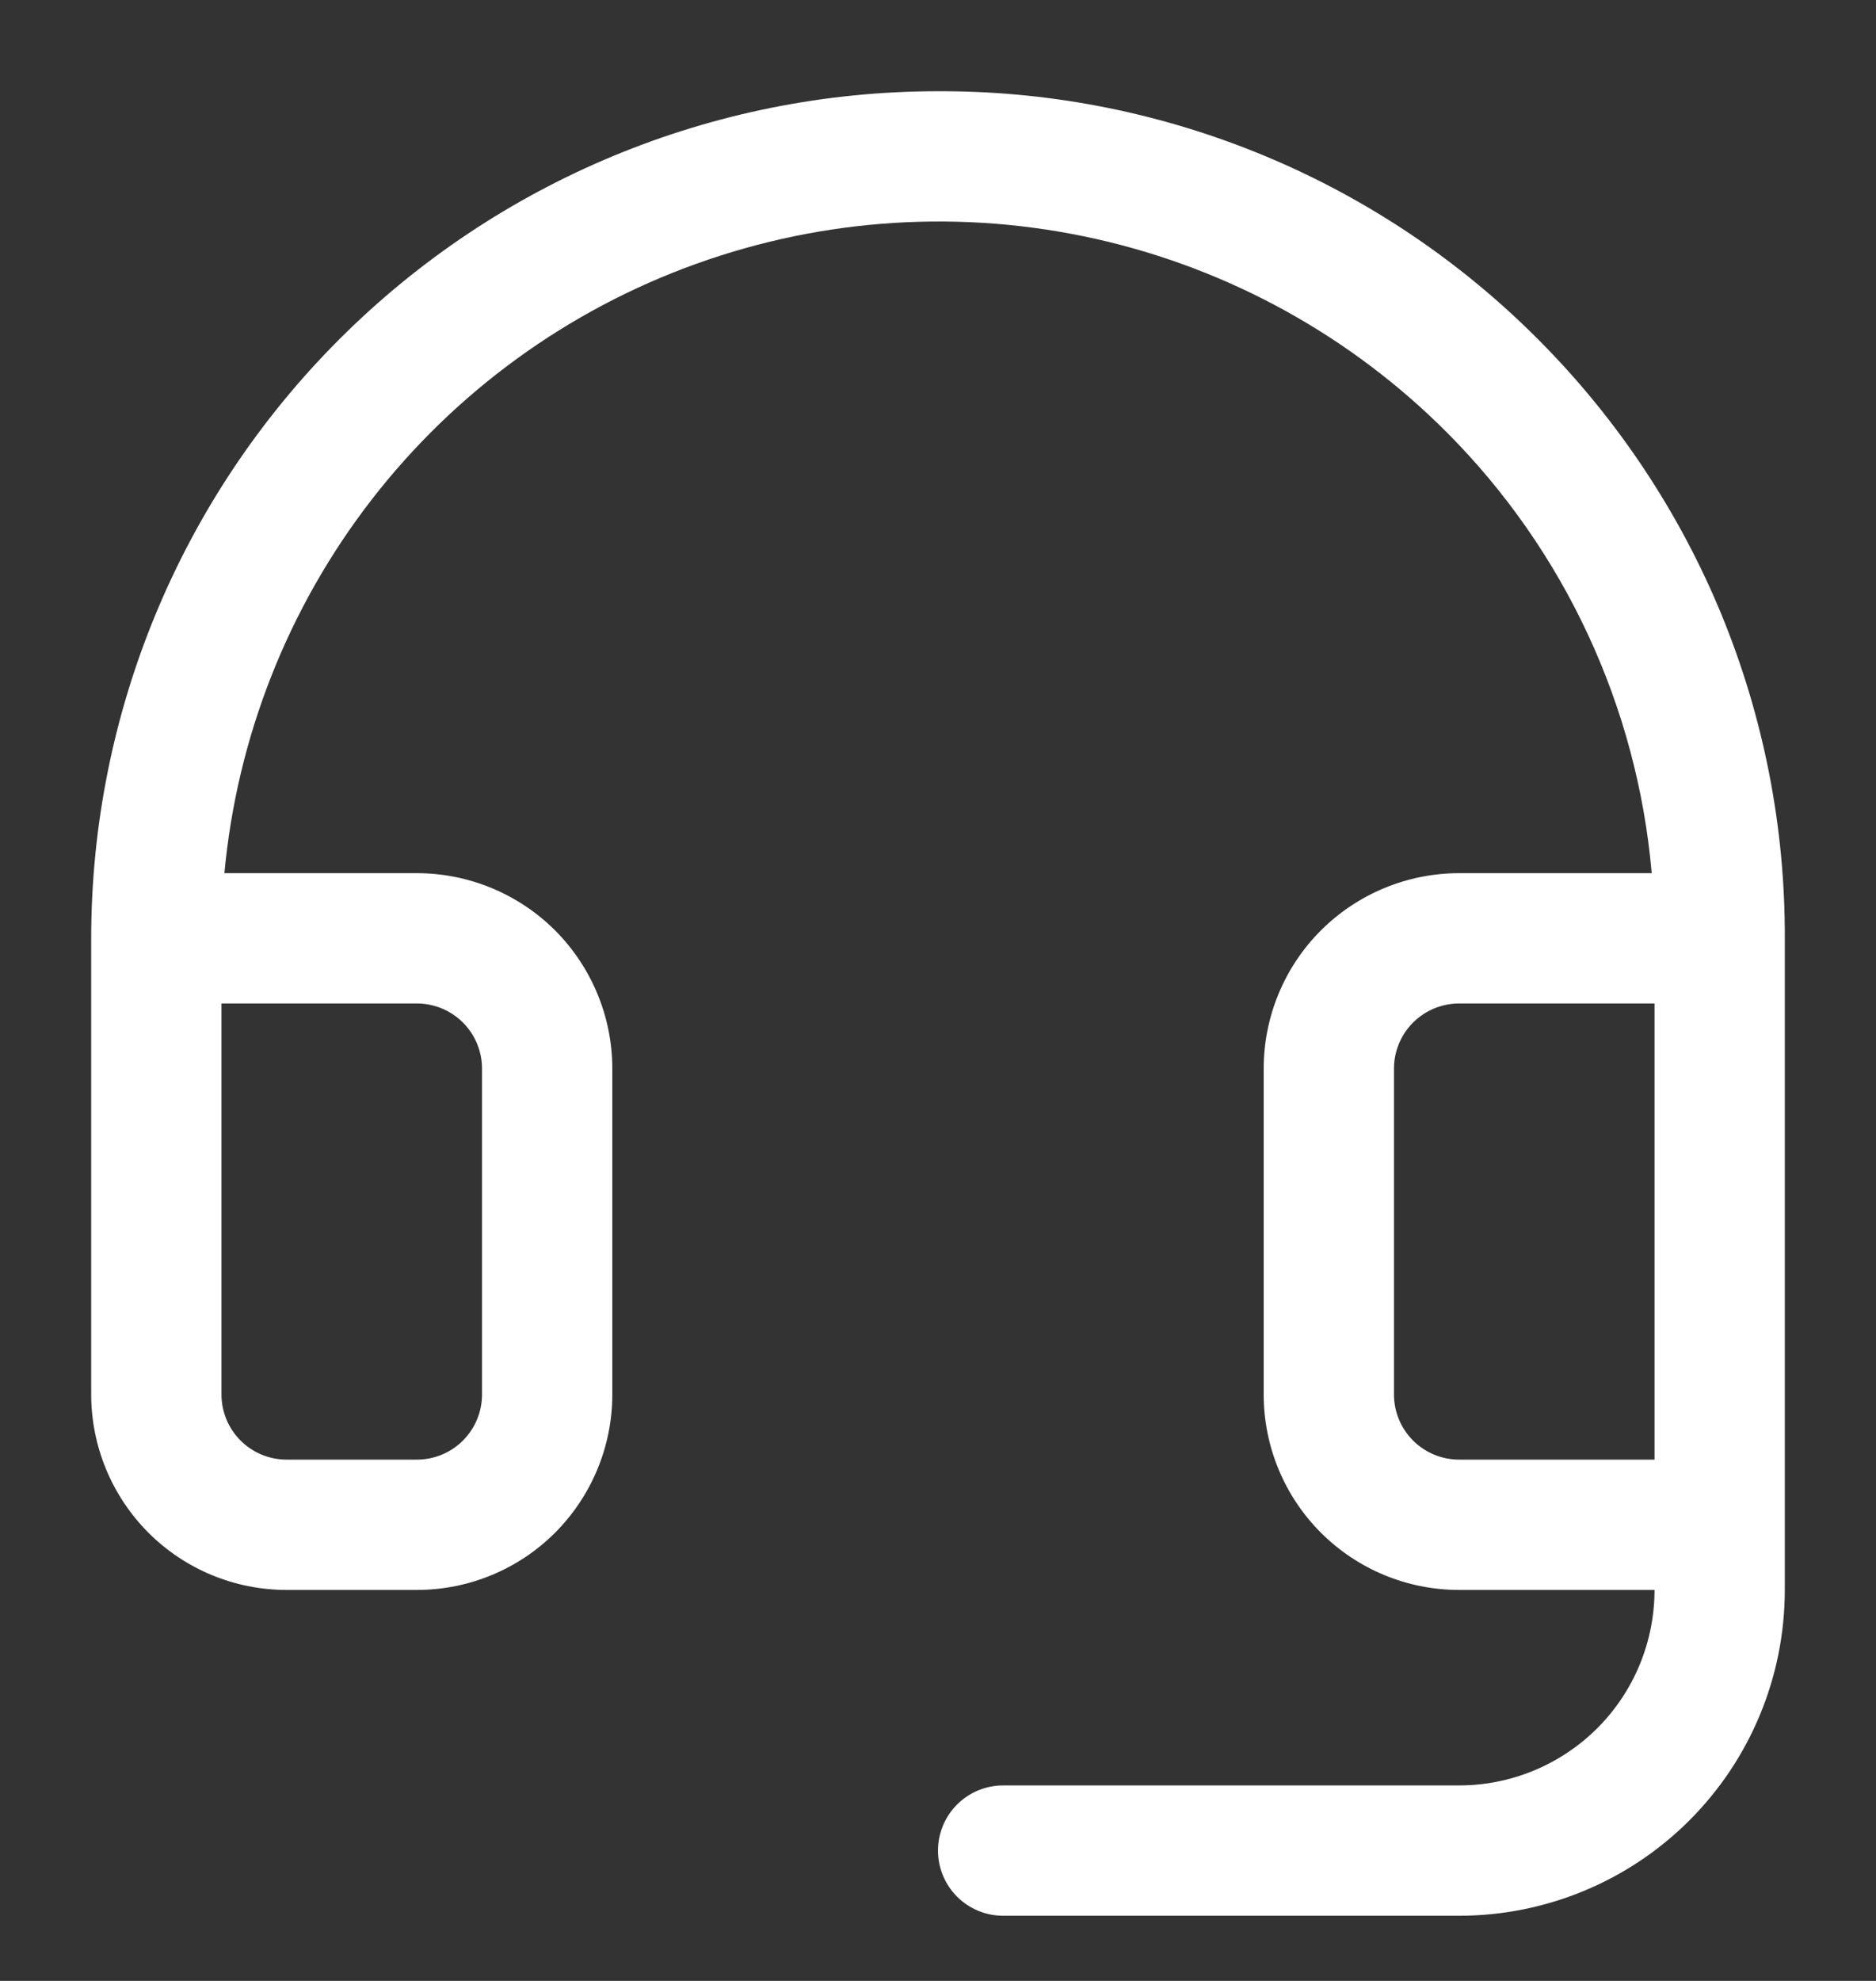 <svg width="18" height="19" viewBox="0 0 18 19" fill="none" xmlns="http://www.w3.org/2000/svg">
<rect x="0" y="0" width="18" height="19" fill="#333333" stroke="none"/>
<path d="M14.773 3.27C14.025 2.515 13.136 1.915 12.156 1.504C11.176 1.093 10.124 0.879 9.062 0.875H9C6.845 0.875 4.778 1.731 3.255 3.255C1.731 4.778 0.875 6.845 0.875 9V13.375C0.875 13.872 1.073 14.349 1.424 14.701C1.776 15.053 2.253 15.25 2.75 15.25H4C4.497 15.25 4.974 15.053 5.326 14.701C5.677 14.349 5.875 13.872 5.875 13.375V10.25C5.875 9.753 5.677 9.276 5.326 8.924C4.974 8.573 4.497 8.375 4 8.375H2.153C2.274 7.072 2.763 5.83 3.564 4.795C4.365 3.76 5.445 2.975 6.676 2.532C7.908 2.088 9.24 2.005 10.517 2.292C11.794 2.579 12.962 3.224 13.886 4.151C15.015 5.285 15.709 6.781 15.848 8.375H14C13.503 8.375 13.026 8.573 12.674 8.924C12.322 9.276 12.125 9.753 12.125 10.25V13.375C12.125 13.872 12.322 14.349 12.674 14.701C13.026 15.053 13.503 15.25 14 15.25H15.875C15.875 15.747 15.678 16.224 15.326 16.576C14.974 16.927 14.497 17.125 14 17.125H9.625C9.459 17.125 9.3 17.191 9.183 17.308C9.066 17.425 9 17.584 9 17.75C9 17.916 9.066 18.075 9.183 18.192C9.3 18.309 9.459 18.375 9.625 18.375H14C14.829 18.375 15.624 18.046 16.21 17.46C16.796 16.874 17.125 16.079 17.125 15.25V9C17.129 7.937 16.923 6.884 16.52 5.901C16.116 4.918 15.522 4.024 14.773 3.27ZM4 9.625C4.166 9.625 4.325 9.691 4.442 9.808C4.559 9.925 4.625 10.084 4.625 10.25V13.375C4.625 13.541 4.559 13.7 4.442 13.817C4.325 13.934 4.166 14 4 14H2.75C2.584 14 2.425 13.934 2.308 13.817C2.191 13.7 2.125 13.541 2.125 13.375V9.625H4ZM14 14C13.834 14 13.675 13.934 13.558 13.817C13.441 13.7 13.375 13.541 13.375 13.375V10.25C13.375 10.084 13.441 9.925 13.558 9.808C13.675 9.691 13.834 9.625 14 9.625H15.875V14H14Z" fill="white"/>
</svg>
